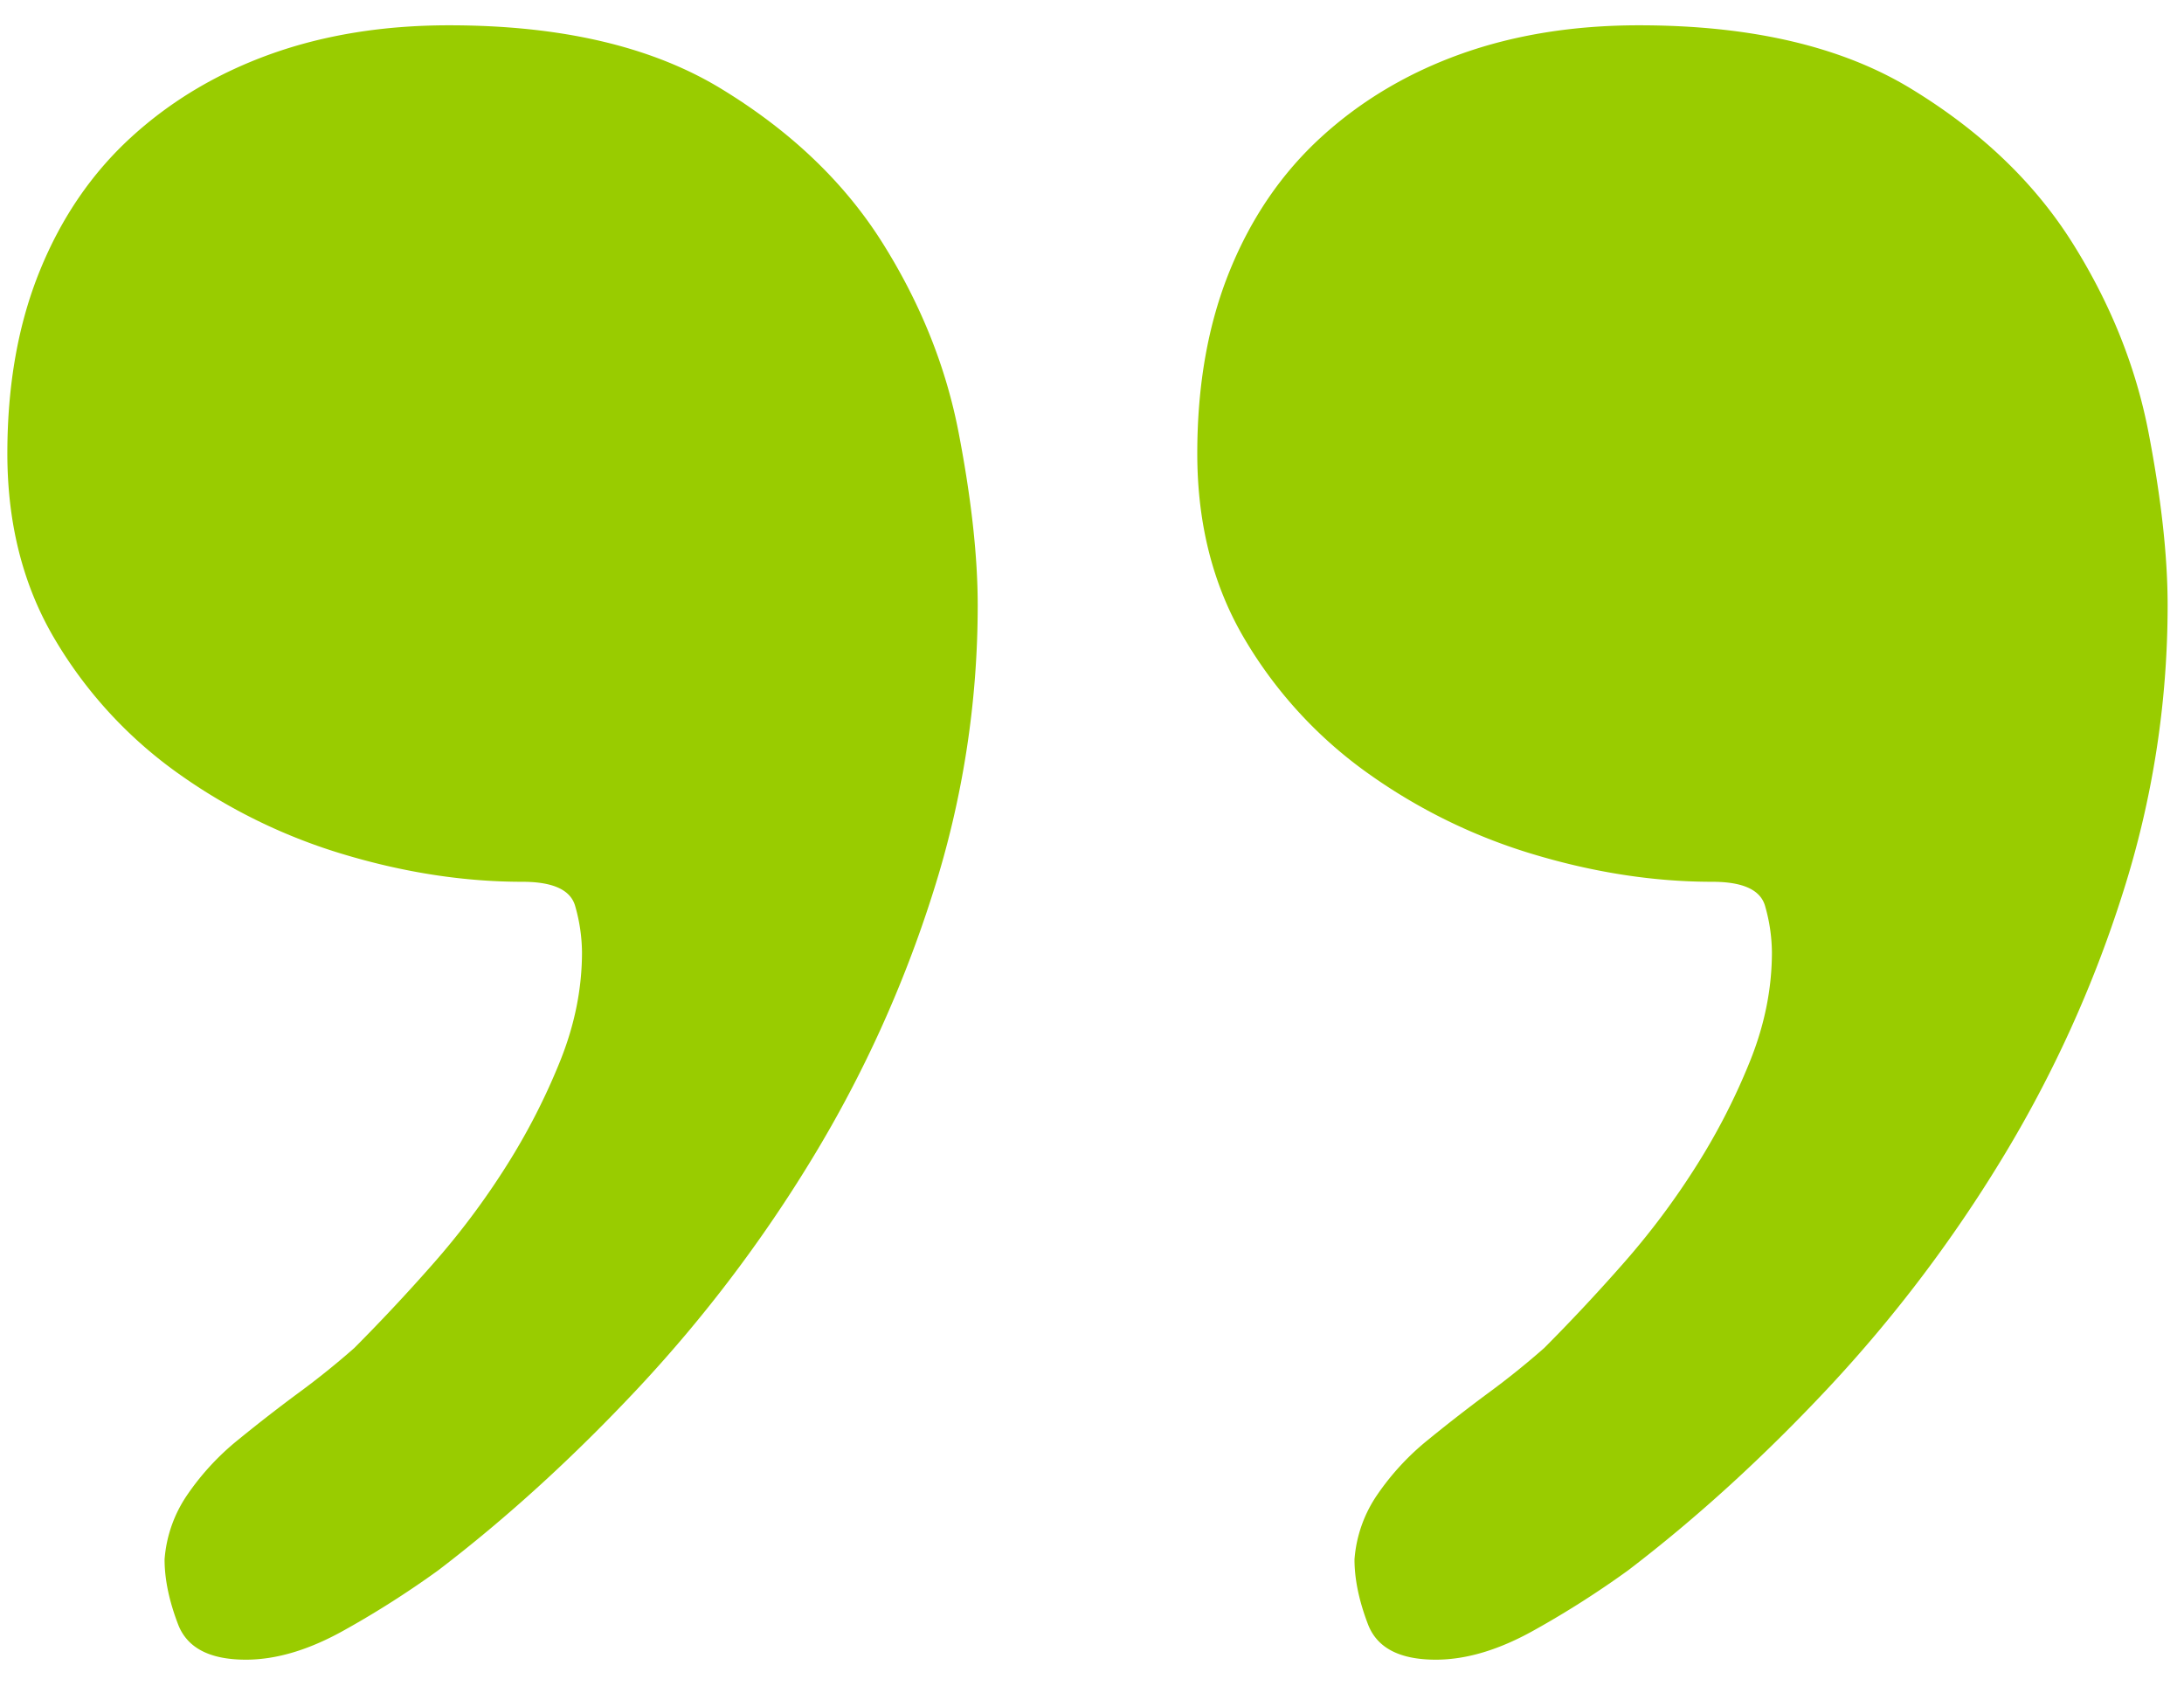 <svg width="79" height="61" viewBox="0 0 79 61" xmlns="http://www.w3.org/2000/svg"><title>Shape</title><path d="M12.473 58.958a34.247 34.247 0 0 0 3.382-2.157c2.485-1.897 4.903-4.103 7.256-6.618a50.629 50.629 0 0 0 6.274-8.285 44.023 44.023 0 0 0 4.364-9.609 34.18 34.18 0 0 0 1.617-10.393c0-1.764-.228-3.84-.686-6.225-.457-2.387-1.373-4.674-2.745-6.864-1.373-2.19-3.317-4.053-5.834-5.588-2.516-1.537-5.8-2.304-9.854-2.304-2.353 0-4.493.343-6.422 1.029-1.927.687-3.61 1.683-5.049 2.991-1.437 1.306-2.549 2.924-3.333 4.853C.658 11.715.266 13.921.266 16.406c0 2.549.573 4.787 1.716 6.716a15.85 15.85 0 0 0 4.461 4.853 20.3 20.3 0 0 0 6.03 2.942c2.19.653 4.33.98 6.422.98 1.112 0 1.749.294 1.912.883a6.24 6.24 0 0 1 .245 1.666c0 1.307-.261 2.614-.785 3.922a23.394 23.394 0 0 1-1.961 3.824 27.728 27.728 0 0 1-2.647 3.53 67.224 67.224 0 0 1-2.843 3.039 29.027 29.027 0 0 1-2.01 1.618A57.74 57.74 0 0 0 8.6 52.094a9.28 9.28 0 0 0-1.814 1.962 4.754 4.754 0 0 0-.833 2.352c0 .719.164 1.503.49 2.354.328.849 1.144 1.274 2.451 1.274 1.112 0 2.304-.36 3.579-1.078zm43.042 0a34.247 34.247 0 0 0 3.382-2.157c2.485-1.897 4.902-4.103 7.256-6.618a50.629 50.629 0 0 0 6.274-8.285 44.023 44.023 0 0 0 4.364-9.609 34.18 34.18 0 0 0 1.617-10.393c0-1.764-.228-3.84-.686-6.225-.457-2.387-1.373-4.674-2.745-6.864-1.373-2.19-3.317-4.053-5.834-5.588-2.515-1.537-5.8-2.304-9.854-2.304-2.353 0-4.493.343-6.422 1.029-1.927.687-3.61 1.683-5.049 2.991-1.437 1.306-2.549 2.924-3.333 4.853-.785 1.927-1.177 4.133-1.177 6.618 0 2.549.573 4.787 1.716 6.716a15.85 15.85 0 0 0 4.461 4.853 20.3 20.3 0 0 0 6.03 2.942c2.19.653 4.331.98 6.422.98 1.112 0 1.749.294 1.912.883a6.24 6.24 0 0 1 .245 1.666c0 1.307-.261 2.614-.785 3.922a23.394 23.394 0 0 1-1.961 3.824 27.728 27.728 0 0 1-2.647 3.53 67.224 67.224 0 0 1-2.843 3.039 29.268 29.268 0 0 1-2.01 1.618 57.74 57.74 0 0 0-2.206 1.715 9.28 9.28 0 0 0-1.814 1.962 4.754 4.754 0 0 0-.833 2.352c0 .719.164 1.503.49 2.354.328.849 1.144 1.274 2.451 1.274 1.112 0 2.304-.36 3.579-1.078z" fill="#9C0" fill-rule="evenodd"/></svg>